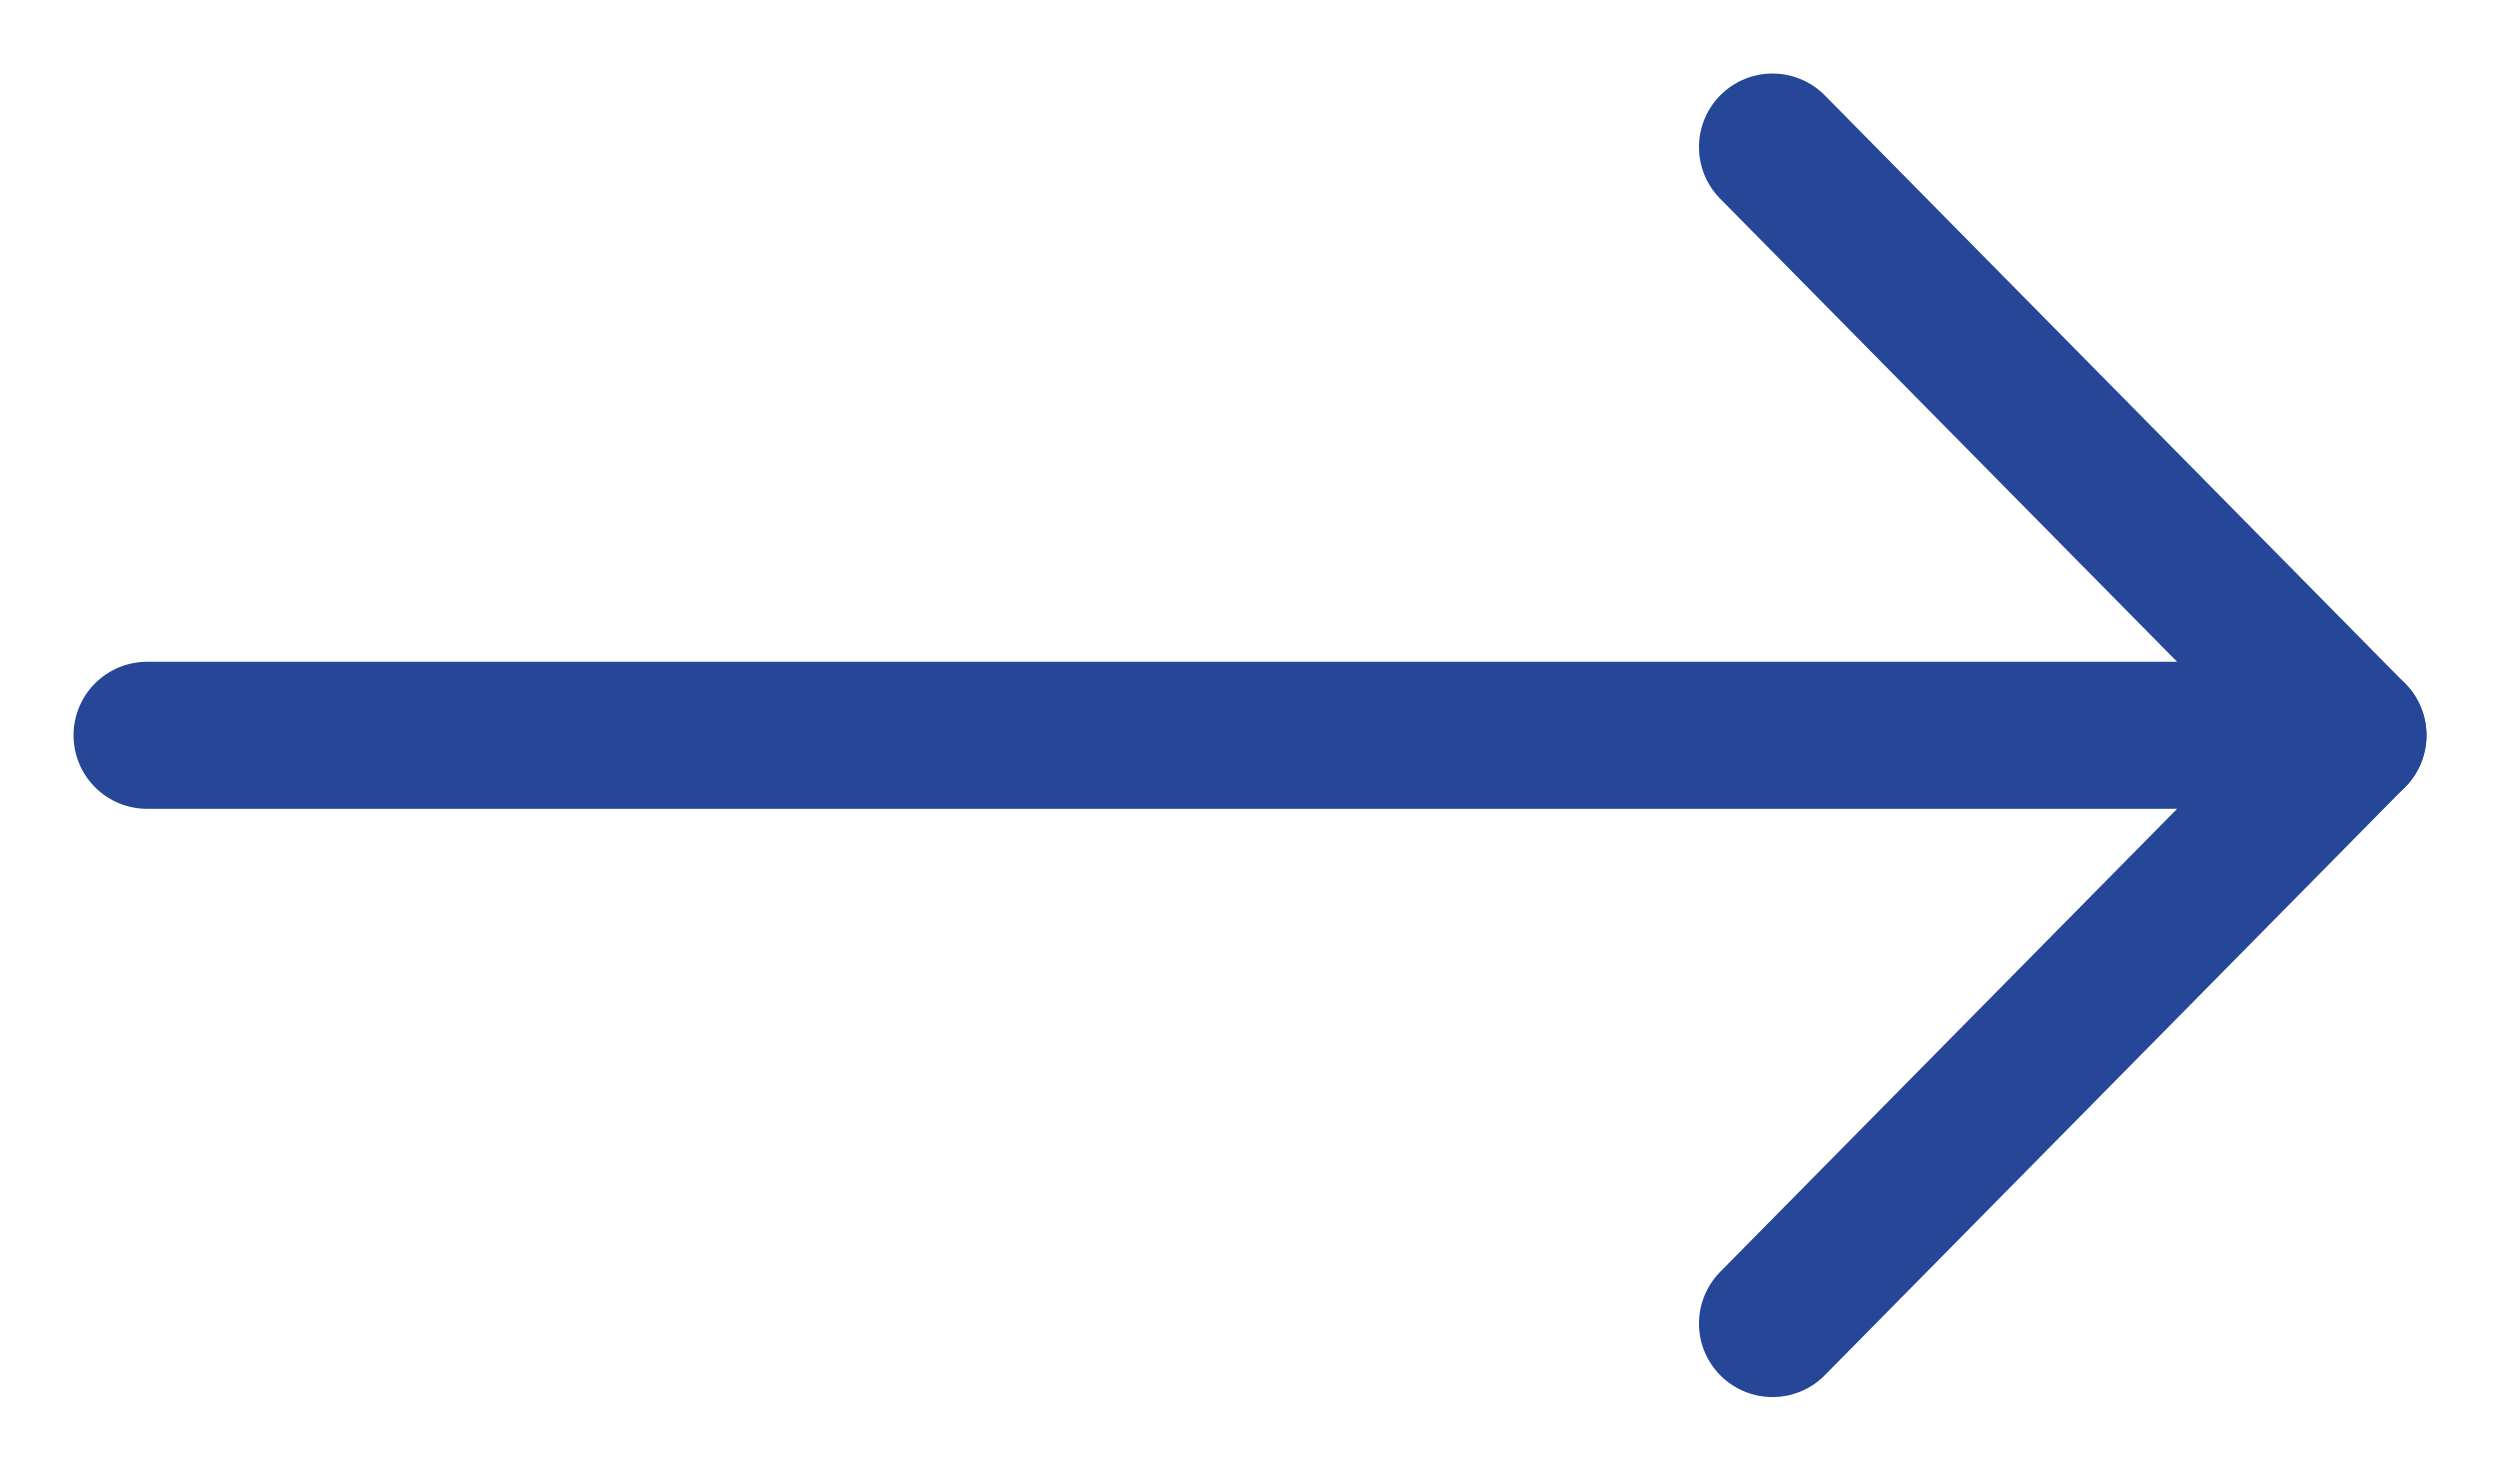<svg width="17" height="10" viewBox="0 0 17 10" fill="none" xmlns="http://www.w3.org/2000/svg">
<path d="M1 5H16" stroke="#264698" stroke-linecap="round" stroke-linejoin="round"/>
<path d="M12.053 1L16 5L12.053 9" stroke="#264698" stroke-linecap="round" stroke-linejoin="round"/>
</svg>
